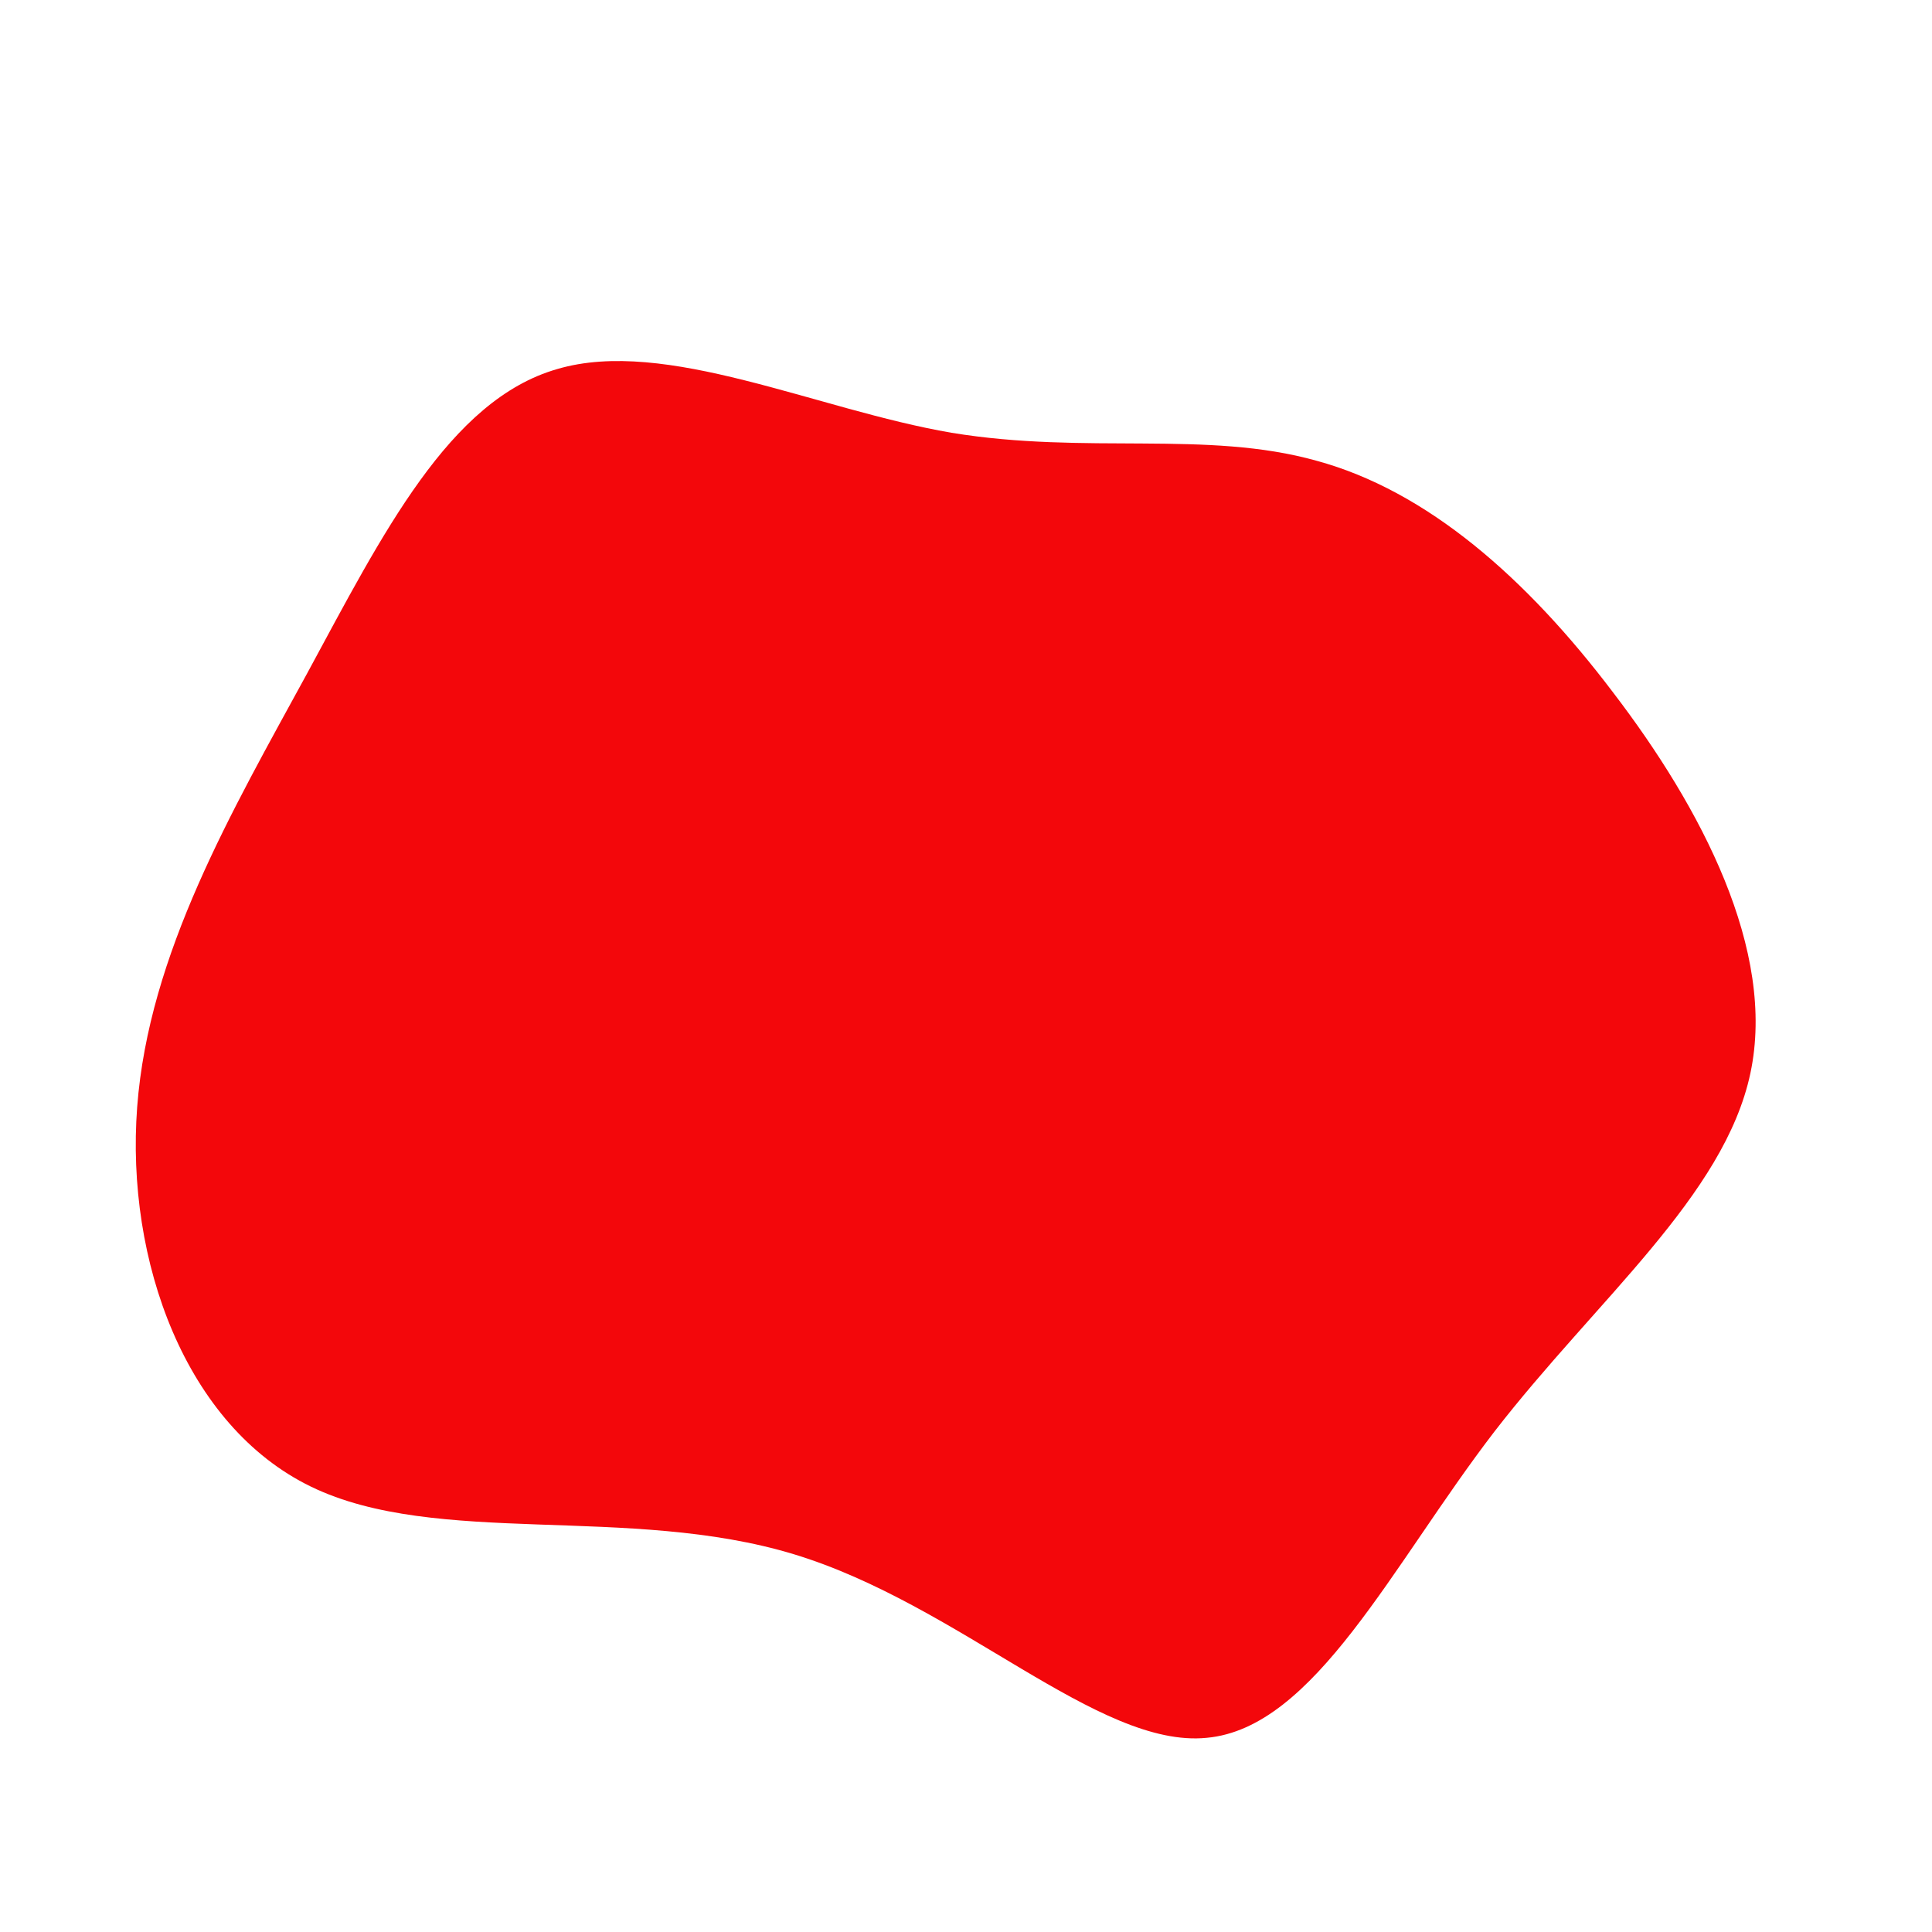 <?xml version="1.0" standalone="no"?>
<svg viewBox="0 0 200 200" xmlns="http://www.w3.org/2000/svg">
  <path fill="#F3070B" d="M36.3,-52.3C47.7,-49.2,58,-40.2,67,-28.3C76.1,-16.4,83.9,-1.6,81.2,11.1C78.5,23.8,65.3,34.5,54.7,48.2C44.1,62,36.1,78.9,24.9,79.9C13.7,81,-0.7,66.1,-17.8,60.9C-34.9,55.7,-54.8,60.2,-67.8,53.9C-80.8,47.6,-87,30.5,-85.8,14.6C-84.6,-1.3,-76,-16,-68.2,-30.3C-60.4,-44.7,-53.5,-58.6,-42.3,-61.8C-31.1,-65.1,-15.5,-57.6,-1.5,-55.2C12.5,-52.9,24.9,-55.5,36.3,-52.3Z" transform="translate(100 100)" />
</svg>
